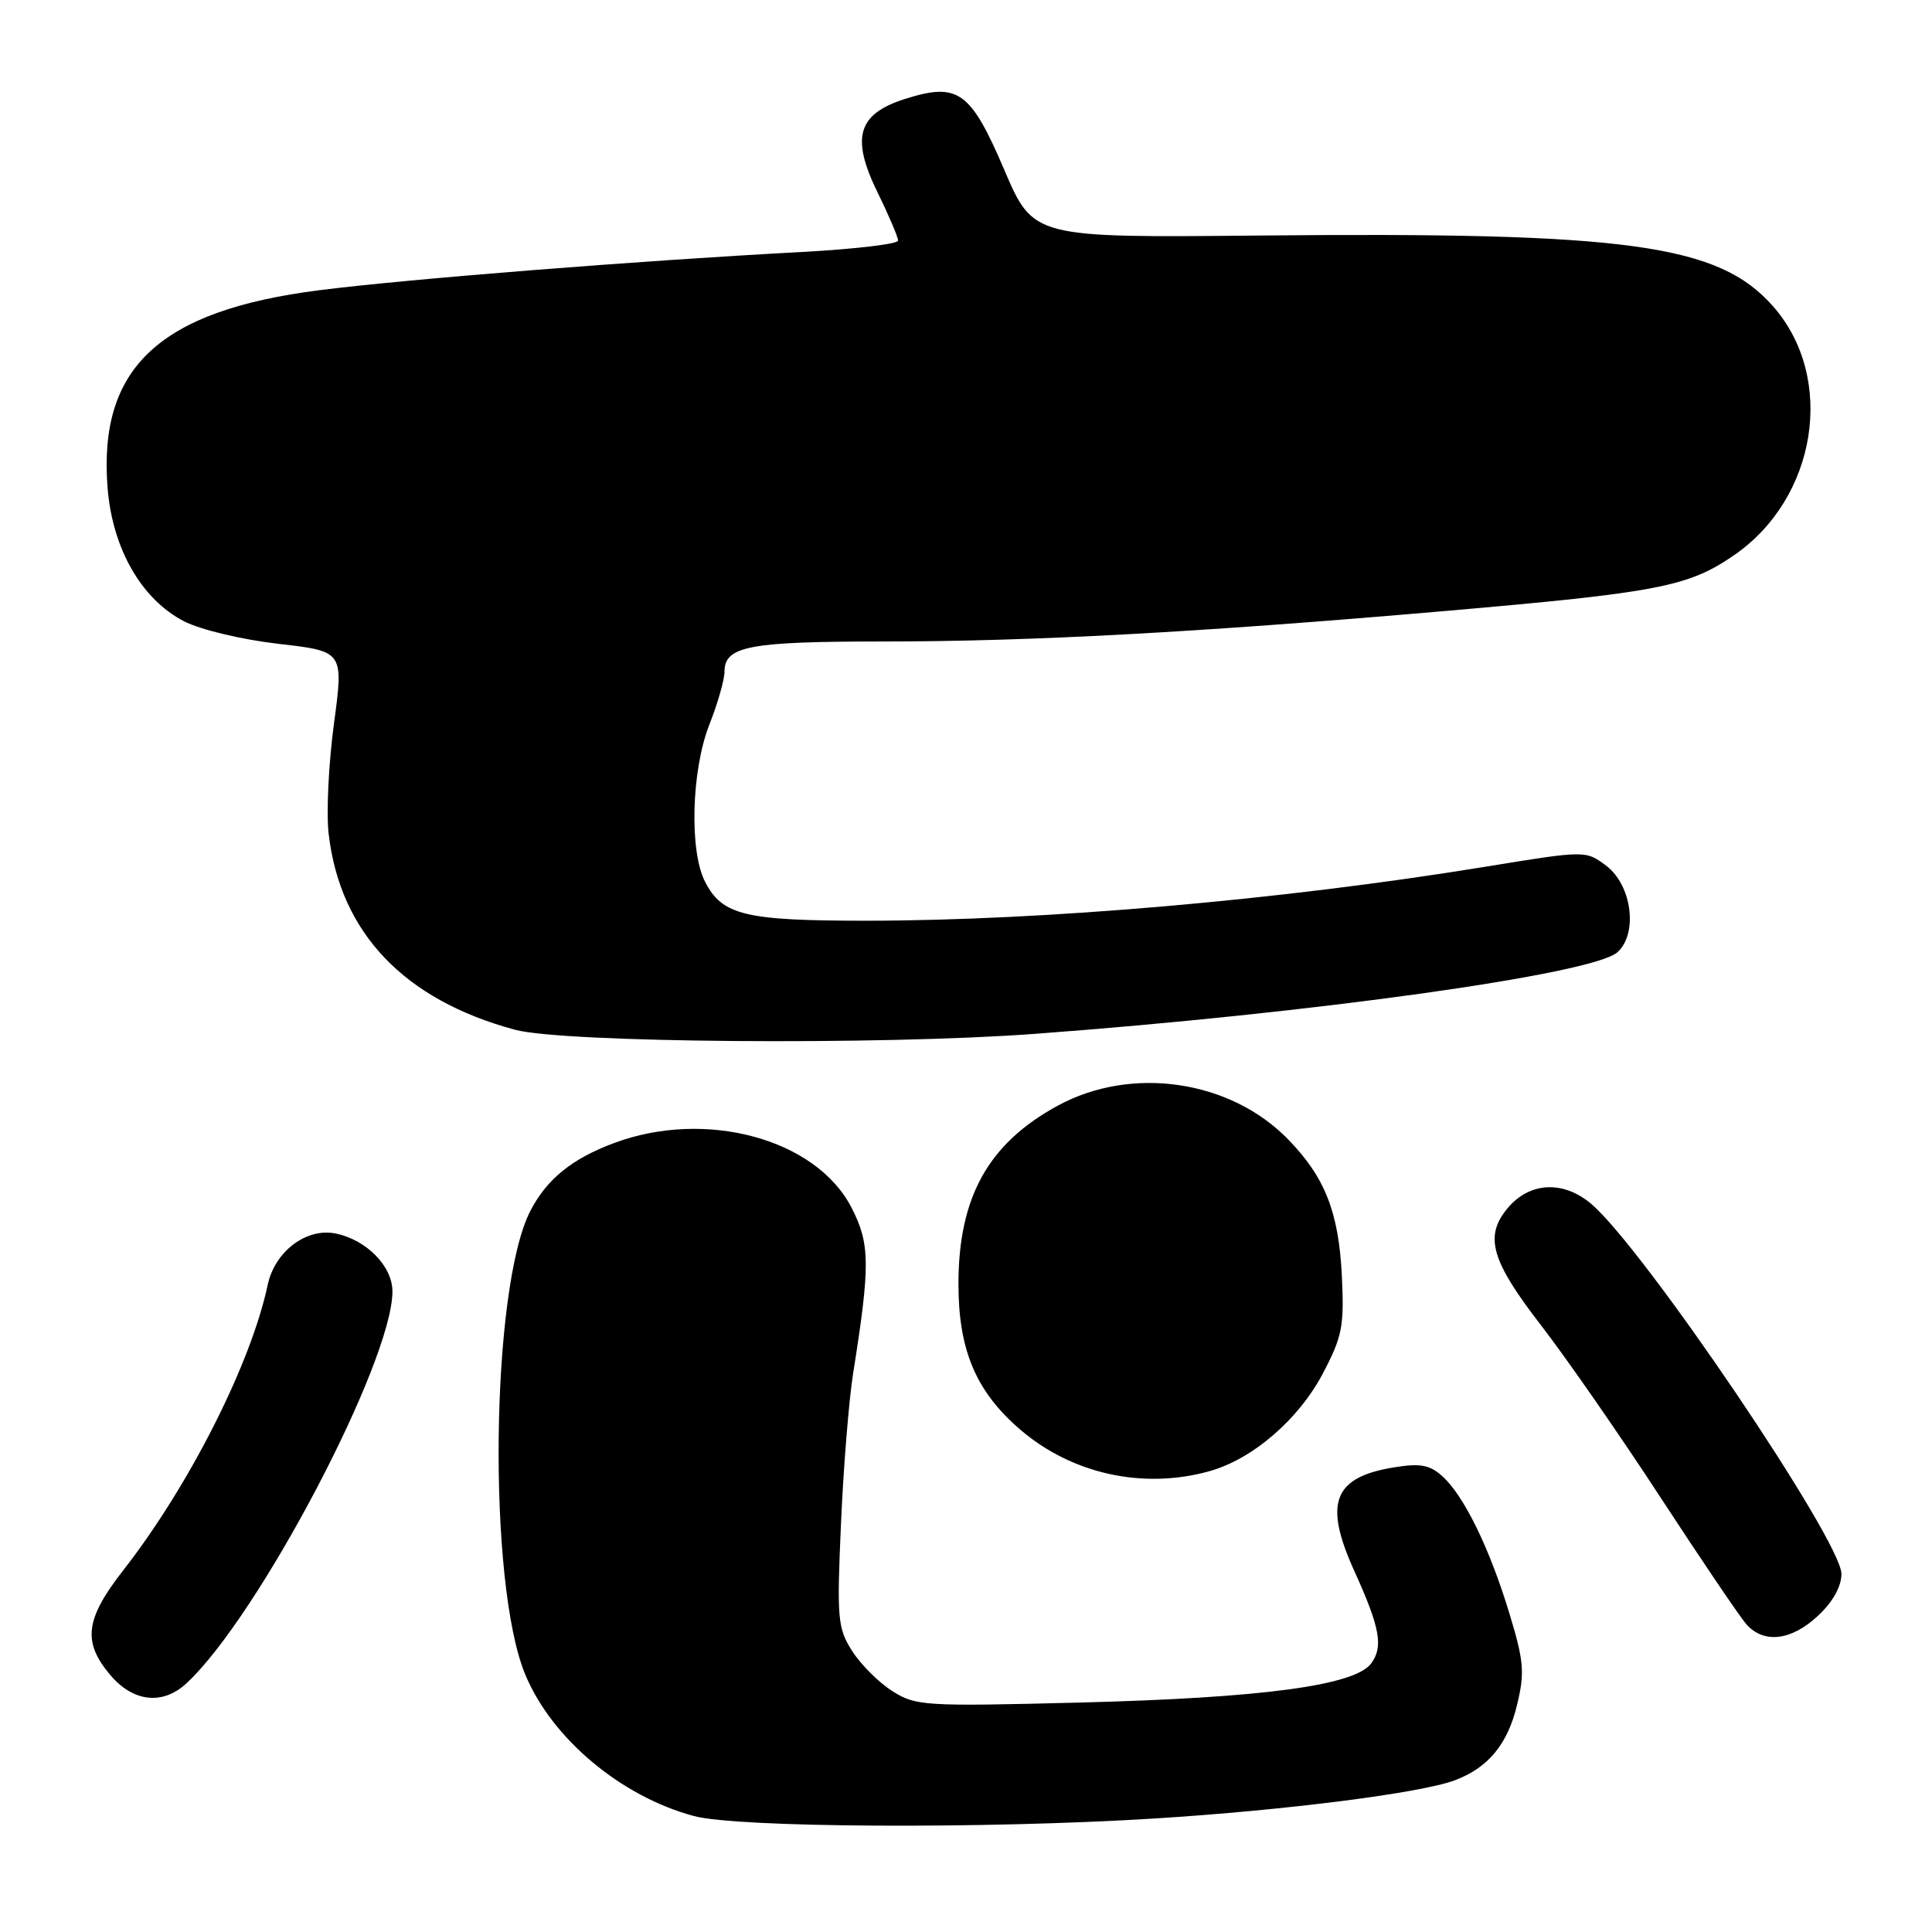 <?xml version="1.0" encoding="UTF-8" standalone="no"?>
<!DOCTYPE svg PUBLIC "-//W3C//DTD SVG 1.1//EN" "http://www.w3.org/Graphics/SVG/1.1/DTD/svg11.dtd" >
<svg xmlns="http://www.w3.org/2000/svg" xmlns:xlink="http://www.w3.org/1999/xlink" version="1.1" viewBox="0 0 256 256">
 <g >
 <path fill="currentColor"
d=" M 153.00 240.96 C 170.38 239.87 188.32 237.59 192.82 235.88 C 197.21 234.22 199.78 231.09 201.02 225.90 C 202.05 221.61 201.93 220.12 200.00 213.78 C 197.38 205.14 193.99 198.20 191.13 195.62 C 189.47 194.11 188.20 193.87 184.80 194.42 C 176.68 195.71 175.35 199.12 179.44 208.13 C 182.86 215.67 183.32 218.18 181.70 220.40 C 179.55 223.34 167.31 224.98 143.00 225.60 C 122.49 226.12 121.35 226.05 118.24 224.08 C 116.45 222.95 114.05 220.55 112.91 218.76 C 110.99 215.74 110.88 214.50 111.43 202.00 C 111.75 194.57 112.48 185.57 113.04 182.00 C 115.33 167.61 115.30 164.81 112.82 160.00 C 108.12 150.89 93.51 146.93 81.36 151.46 C 75.81 153.53 72.47 156.22 70.29 160.42 C 65.01 170.58 64.57 209.85 69.61 221.91 C 73.14 230.38 82.27 238.03 91.93 240.63 C 97.70 242.19 130.52 242.36 153.00 240.96 Z  M 24.74 223.02 C 34.30 214.12 52.00 180.42 52.00 171.12 C 52.00 167.77 48.54 164.26 44.44 163.44 C 40.58 162.67 36.40 165.84 35.47 170.26 C 33.25 180.71 25.07 196.87 16.34 208.06 C 11.29 214.53 10.91 217.55 14.59 221.92 C 17.64 225.55 21.57 225.98 24.74 223.02 Z  M 240.89 214.10 C 242.86 212.27 244.00 210.22 244.00 208.55 C 244.00 204.16 217.72 165.31 210.82 159.50 C 207.10 156.37 202.65 156.62 199.75 160.11 C 196.66 163.83 197.58 167.04 204.15 175.55 C 207.53 179.92 214.70 190.25 220.08 198.50 C 225.47 206.75 230.57 214.29 231.43 215.25 C 233.74 217.83 237.38 217.39 240.89 214.10 Z  M 160.22 194.95 C 165.97 193.36 172.08 188.09 175.29 181.98 C 177.87 177.07 178.13 175.72 177.80 169.00 C 177.38 160.61 175.56 155.99 170.70 150.99 C 163.03 143.09 149.94 141.17 140.13 146.52 C 130.95 151.53 127.00 158.63 127.00 170.15 C 127.00 178.93 129.34 184.42 135.22 189.46 C 142.07 195.32 151.47 197.38 160.22 194.95 Z  M 137.00 137.00 C 174.08 134.25 211.02 129.09 214.30 126.19 C 217.08 123.73 216.24 117.25 212.80 114.69 C 210.10 112.68 210.10 112.68 196.80 114.85 C 169.83 119.25 138.37 121.99 114.80 122.00 C 98.72 122.00 95.71 121.28 93.43 116.85 C 91.32 112.78 91.61 102.06 94.00 96.00 C 95.10 93.21 96.00 90.06 96.00 89.00 C 96.00 85.62 99.26 85.00 116.97 85.00 C 136.63 85.00 158.74 83.80 191.50 80.96 C 219.67 78.52 223.71 77.74 229.74 73.59 C 240.77 66.02 243.29 50.10 234.96 40.61 C 227.73 32.37 215.79 30.73 166.71 31.21 C 136.92 31.50 136.92 31.50 133.07 22.50 C 128.60 12.05 126.95 10.88 119.92 13.11 C 113.63 15.11 112.72 18.23 116.30 25.54 C 117.79 28.57 119.00 31.42 119.00 31.88 C 119.00 32.33 113.26 33.01 106.25 33.39 C 84.81 34.53 54.10 36.96 42.35 38.45 C 21.09 41.15 12.98 48.73 14.26 64.70 C 14.91 72.71 18.75 79.41 24.36 82.31 C 26.54 83.44 31.99 84.74 36.88 85.31 C 45.54 86.30 45.54 86.30 44.25 95.90 C 43.54 101.18 43.22 107.75 43.55 110.50 C 45.08 123.61 53.54 132.49 68.25 136.45 C 74.67 138.18 116.50 138.51 137.00 137.00 Z "/>
</g>
</svg>